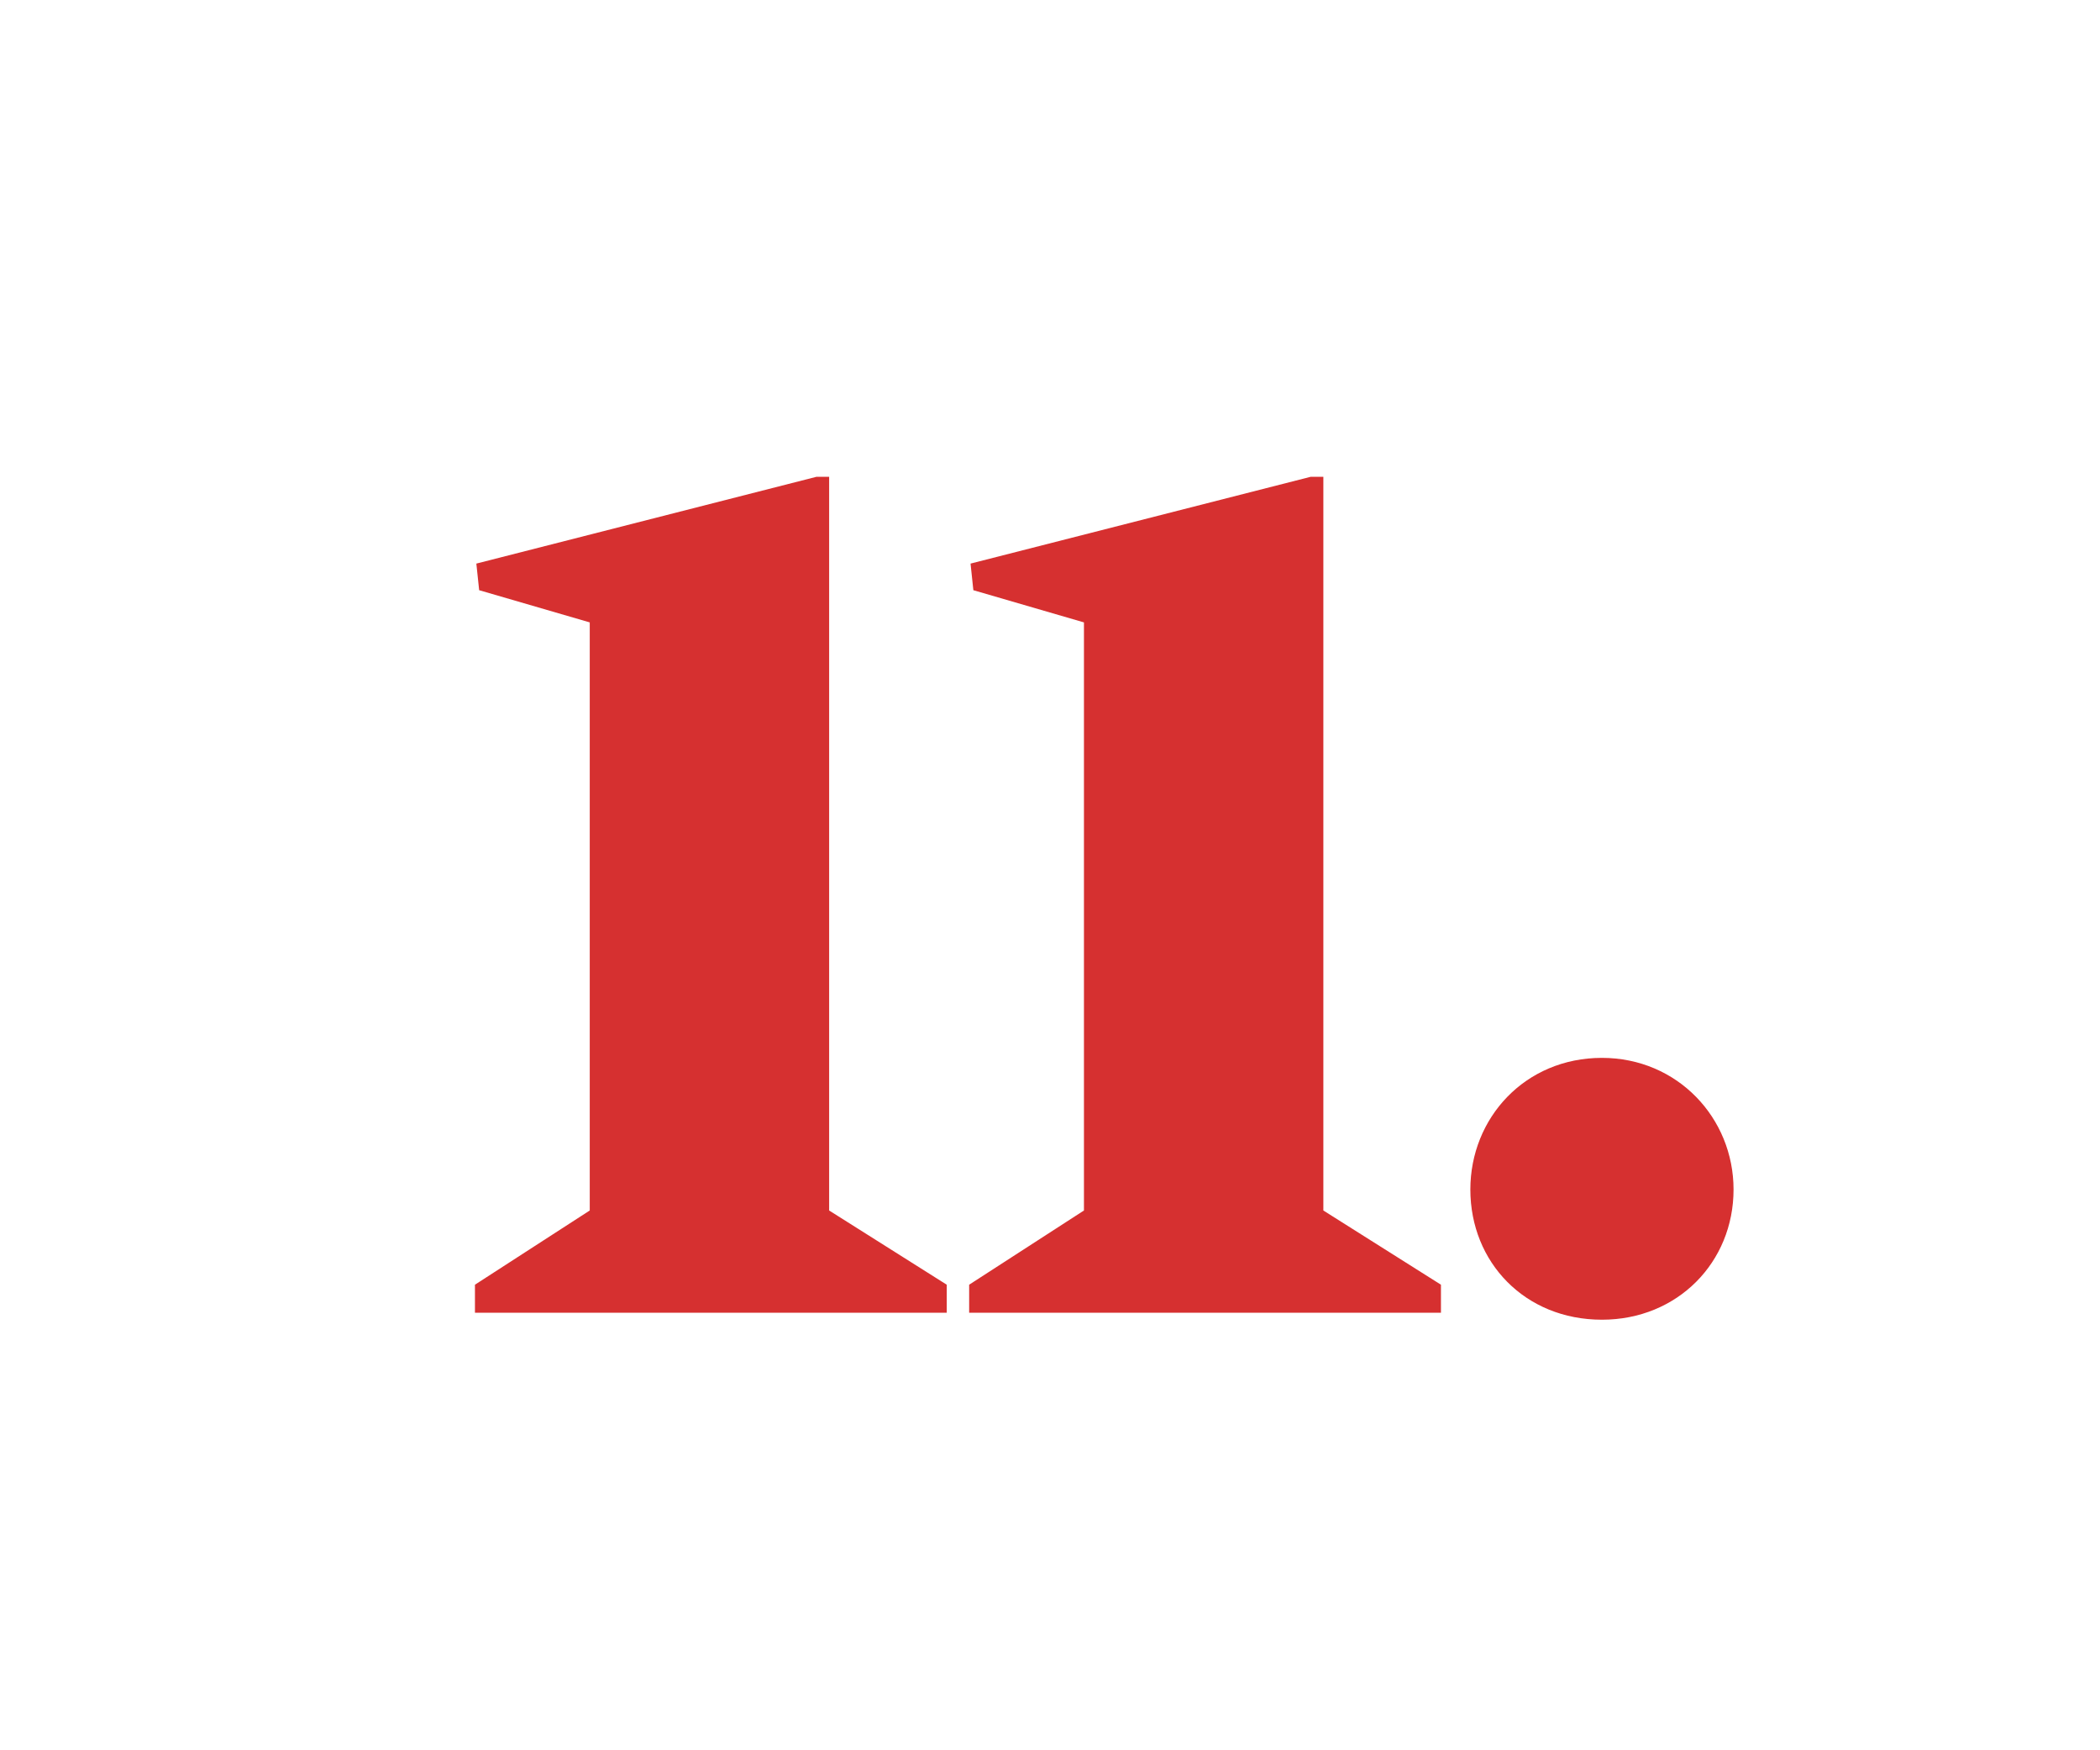<?xml version="1.0" encoding="UTF-8"?>
<svg width="24px" height="20px" viewBox="0 0 24 20" version="1.1" xmlns="http://www.w3.org/2000/svg" xmlns:xlink="http://www.w3.org/1999/xlink">
    <!-- Generator: Sketch 62 (91390) - https://sketch.com -->
    <title>num-11</title>
    <desc>Created with Sketch.</desc>
    <g id="num-11" stroke="none" stroke-width="1" fill="none" fill-rule="evenodd">
        <path d="M10.82,15 L10.82,14.68 L9.476,13.832 L9.476,5.448 L9.332,5.448 L5.444,6.44 L5.476,6.744 L6.74,7.112 L6.74,13.832 L5.428,14.68 L5.428,15 L10.82,15 Z M16.468,15 L16.468,14.68 L15.124,13.832 L15.124,5.448 L14.98,5.448 L11.092,6.44 L11.124,6.744 L12.388,7.112 L12.388,13.832 L11.076,14.68 L11.076,15 L16.468,15 Z M18.308,15.08 C19.172,15.08 19.812,14.424 19.812,13.592 C19.812,12.776 19.172,12.088 18.308,12.088 C17.428,12.088 16.804,12.776 16.804,13.592 C16.804,14.424 17.428,15.08 18.308,15.08 Z" id="11." fill="#D63030" fill-rule="nonzero"></path>
    </g>
</svg>